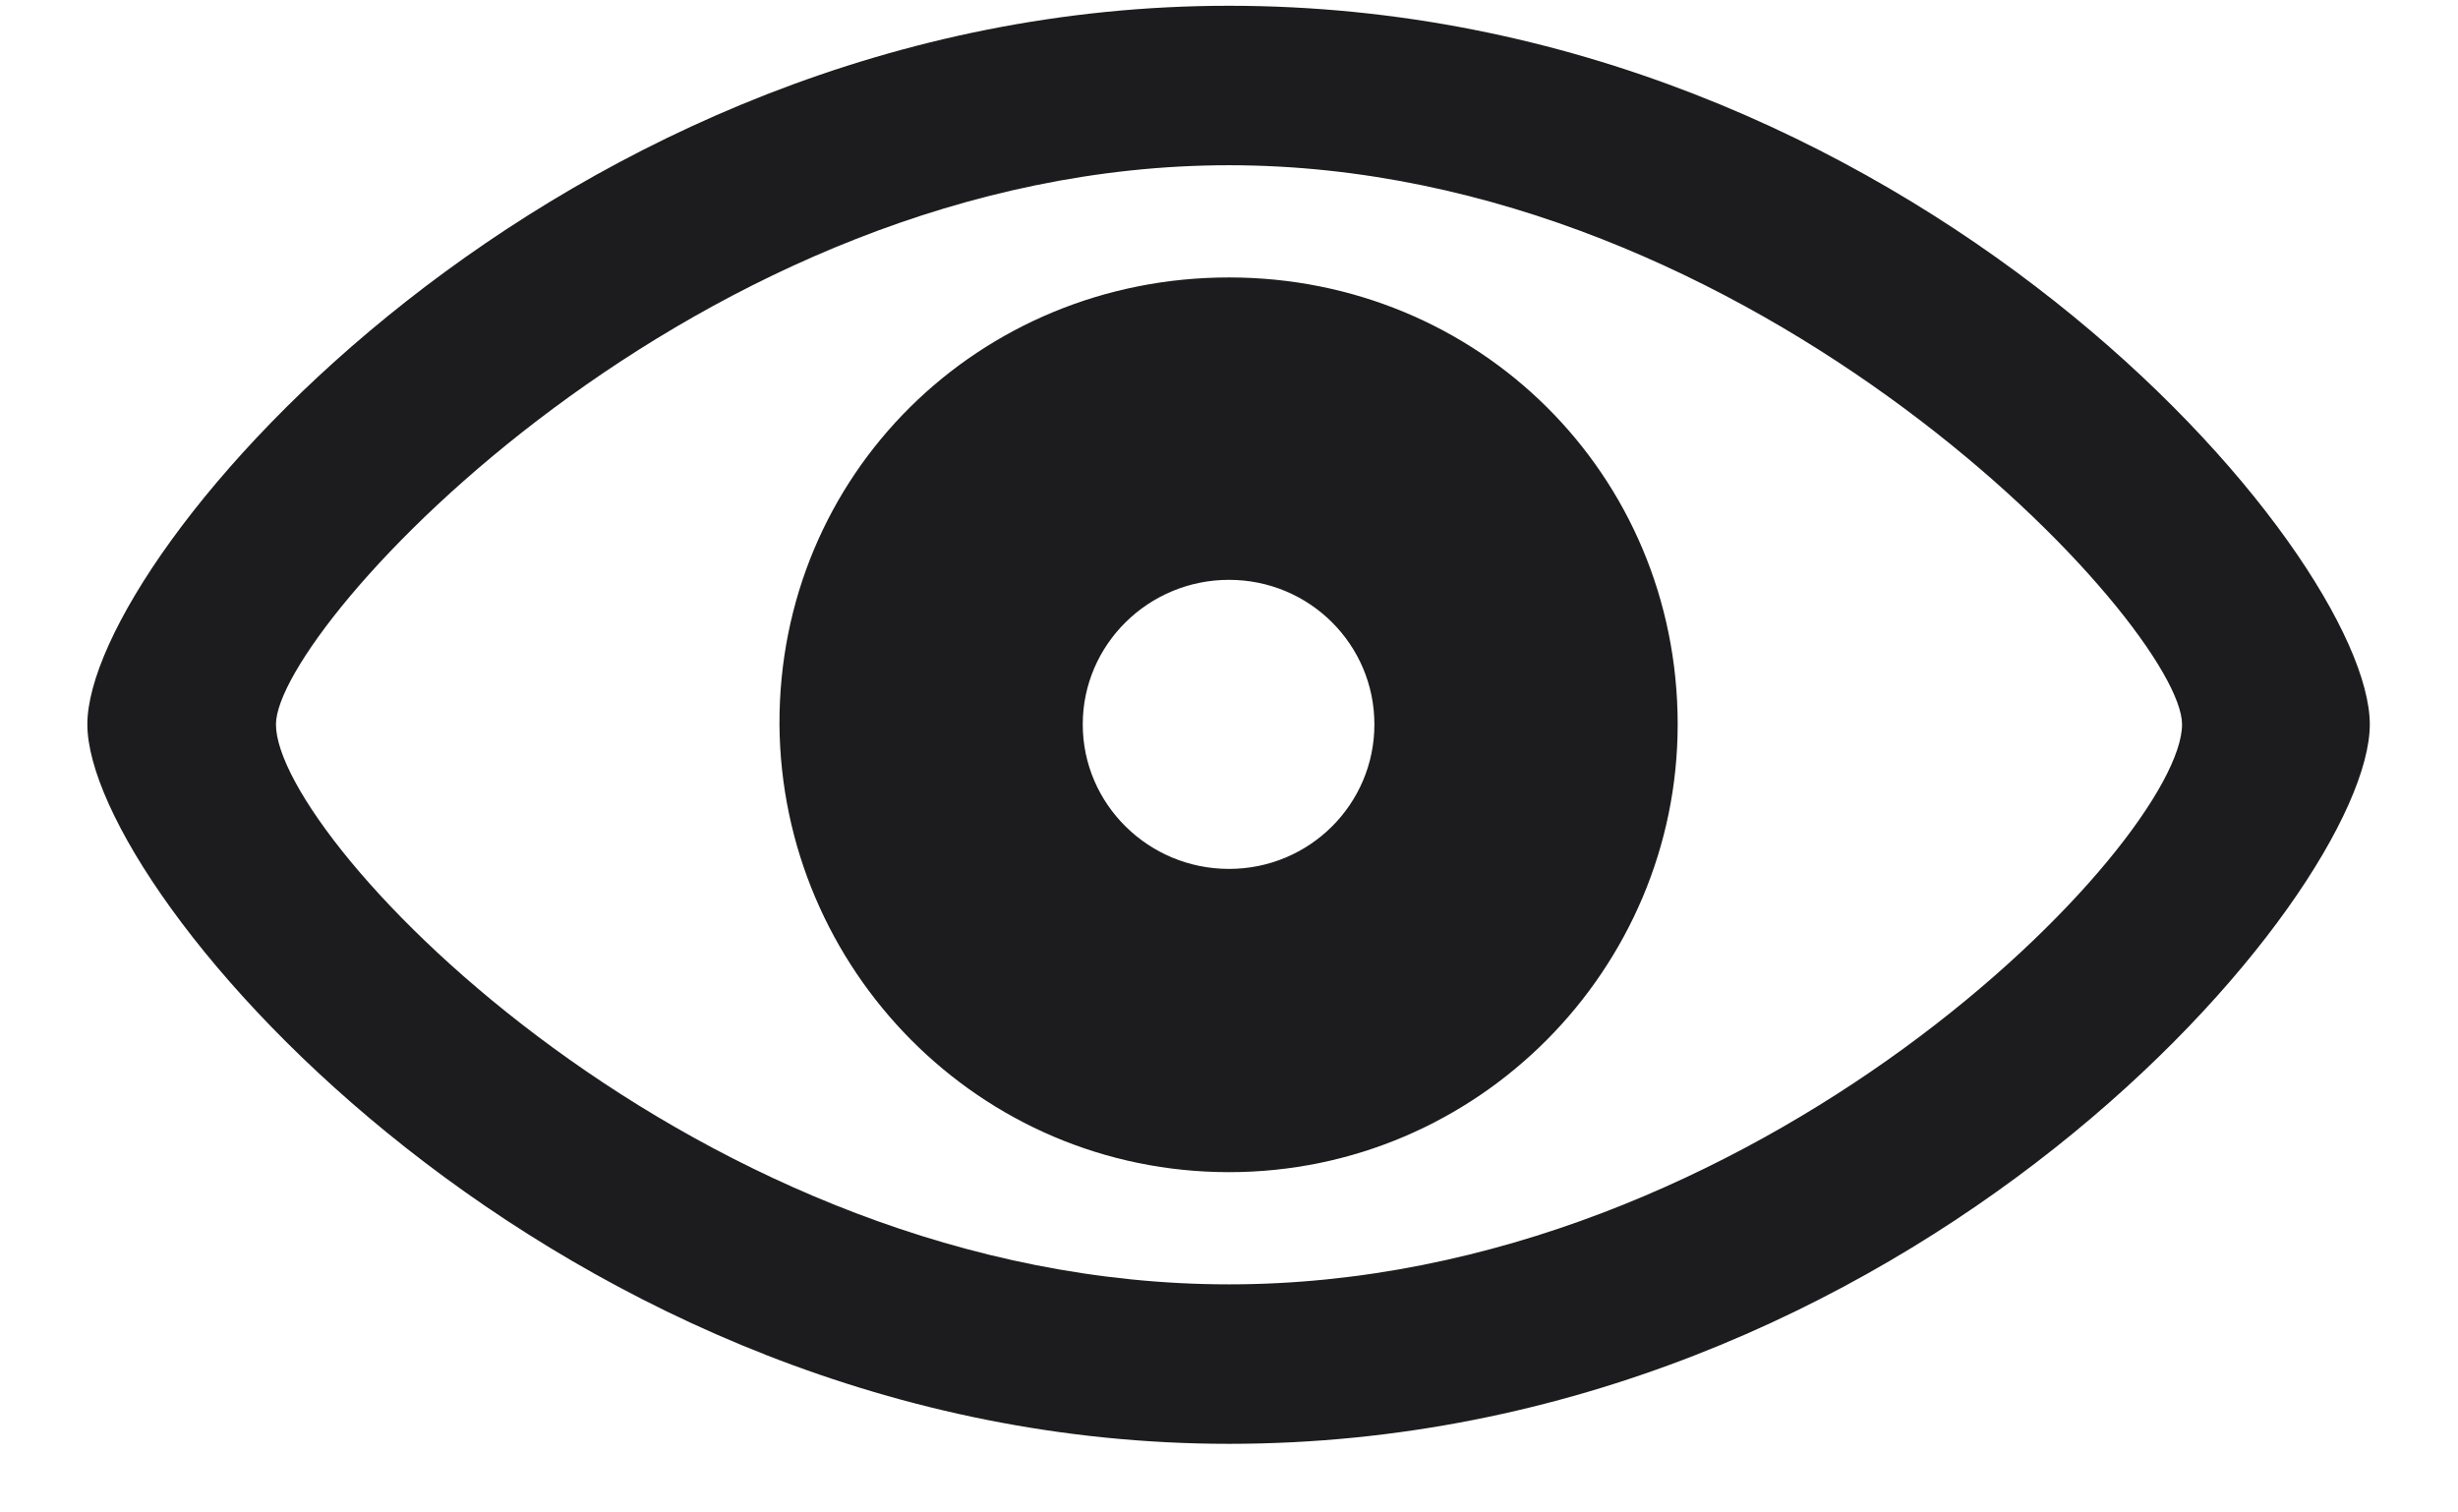 <svg width="26" height="16" viewBox="0 0 26 16" fill="none" xmlns="http://www.w3.org/2000/svg">
<path d="M13 15.274C20.207 15.274 25.067 9.465 25.067 7.663C25.067 5.861 20.198 0.061 13 0.061C5.898 0.061 0.924 5.861 0.924 7.663C0.924 9.465 5.89 15.274 13 15.274ZM13 13.587C7.384 13.587 2.919 8.894 2.919 7.663C2.919 6.635 7.384 1.748 13 1.748C18.607 1.748 23.081 6.635 23.081 7.663C23.081 8.894 18.607 13.587 13 13.587ZM13 12.4C15.637 12.4 17.746 10.247 17.746 7.663C17.746 5.018 15.637 2.935 13 2.935C10.354 2.935 8.236 5.018 8.245 7.663C8.263 10.247 10.354 12.4 13 12.4ZM13 9.192C12.148 9.192 11.453 8.507 11.453 7.663C11.453 6.819 12.148 6.134 13 6.134C13.852 6.134 14.538 6.819 14.538 7.663C14.538 8.507 13.852 9.192 13 9.192Z" fill="#1C1C1E"/>
</svg>
